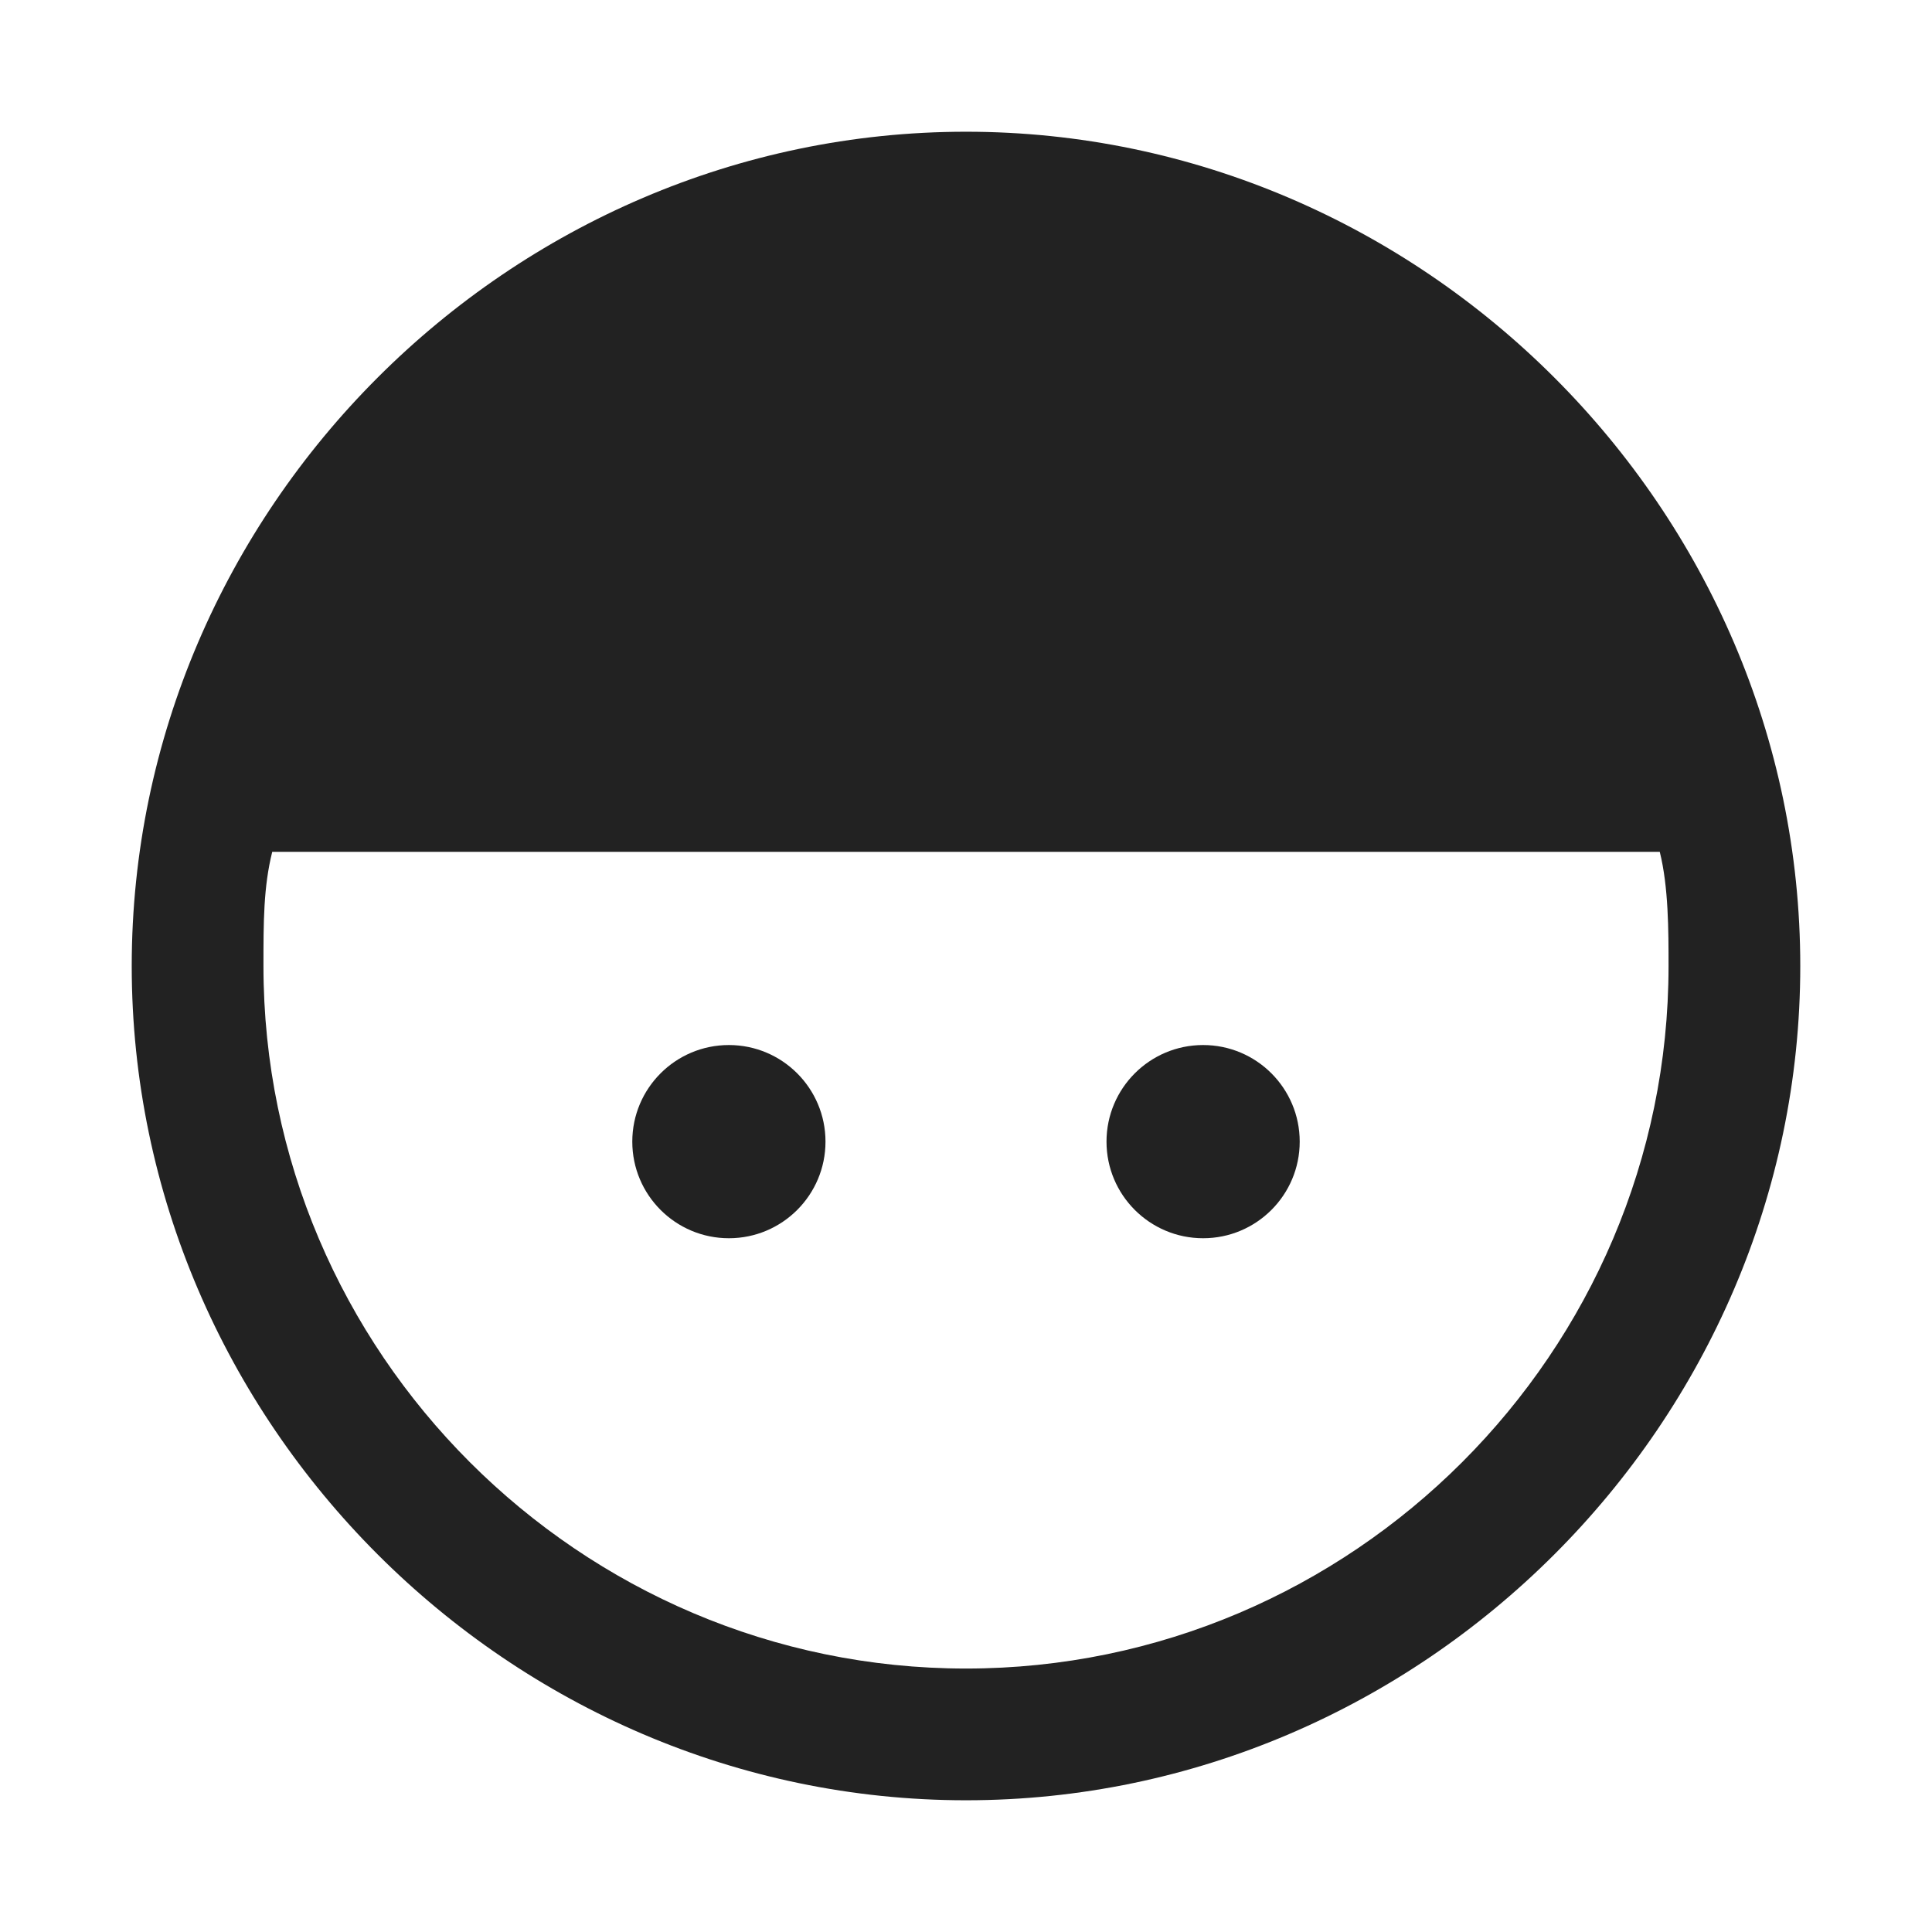 <svg id="Layer_1" xmlns="http://www.w3.org/2000/svg" viewBox="-294 386 22 22"><style>.st0{fill:#222}</style><path class="st0" d="M-283 387.5c-5.2 0-9.5 4.3-9.5 9.5s4.3 9.5 9.5 9.5 9.5-4.3 9.5-9.5-4.3-9.5-9.5-9.5zm0 17.5c-4.4 0-8-3.6-8-8 0-.5 0-.9.1-1.3h15.8c.1.4.1.9.1 1.3 0 4.4-3.6 8-8 8z"/><circle class="st0" cx="-285.7" cy="399" r="1.1"/><circle class="st0" cx="-280.3" cy="399" r="1.1"/></svg>